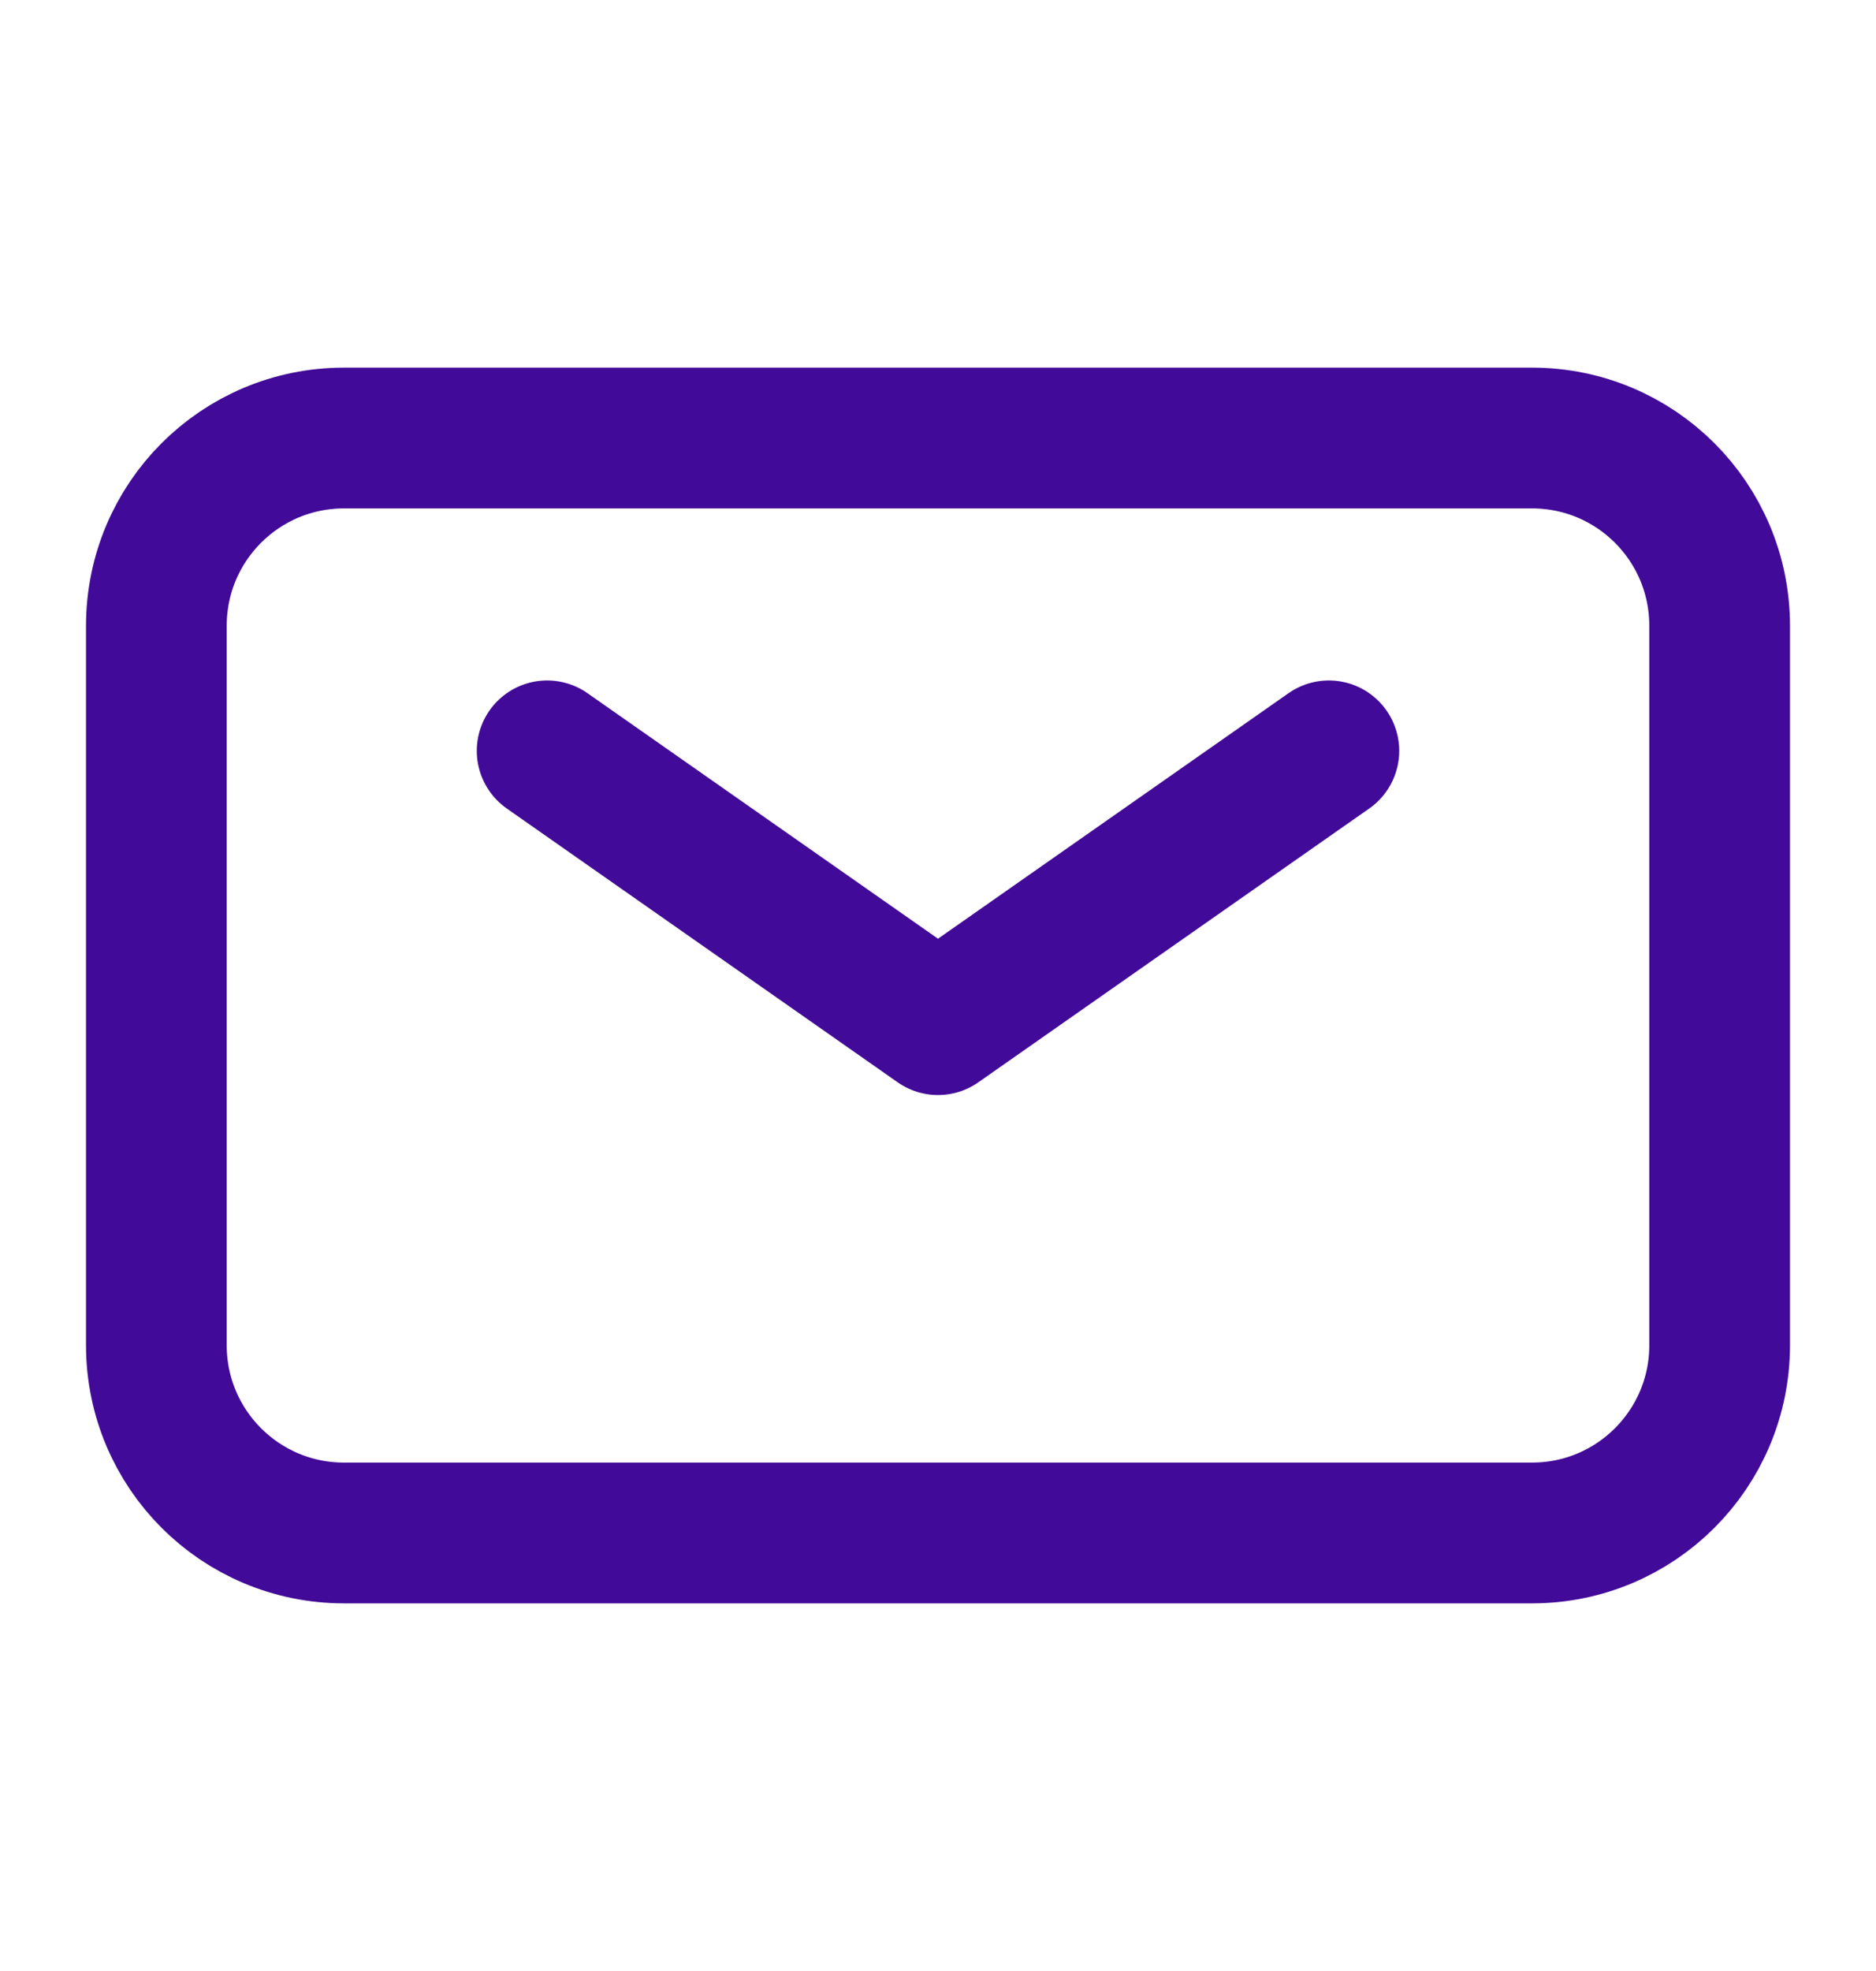 <svg width="20" height="21" viewBox="0 0 20 21" fill="none" xmlns="http://www.w3.org/2000/svg">
<path d="M5.833 8L10 10.917L14.167 8" stroke="#420A98" stroke-width="1.5" stroke-linecap="round" stroke-linejoin="round"/>
<path d="M1.667 14.333V6.667C1.667 5.562 2.562 4.667 3.667 4.667H16.333C17.438 4.667 18.333 5.562 18.333 6.667V14.333C18.333 15.438 17.438 16.333 16.333 16.333H3.667C2.562 16.333 1.667 15.438 1.667 14.333Z" stroke="#420A98" stroke-width="1.5"/>
</svg>
